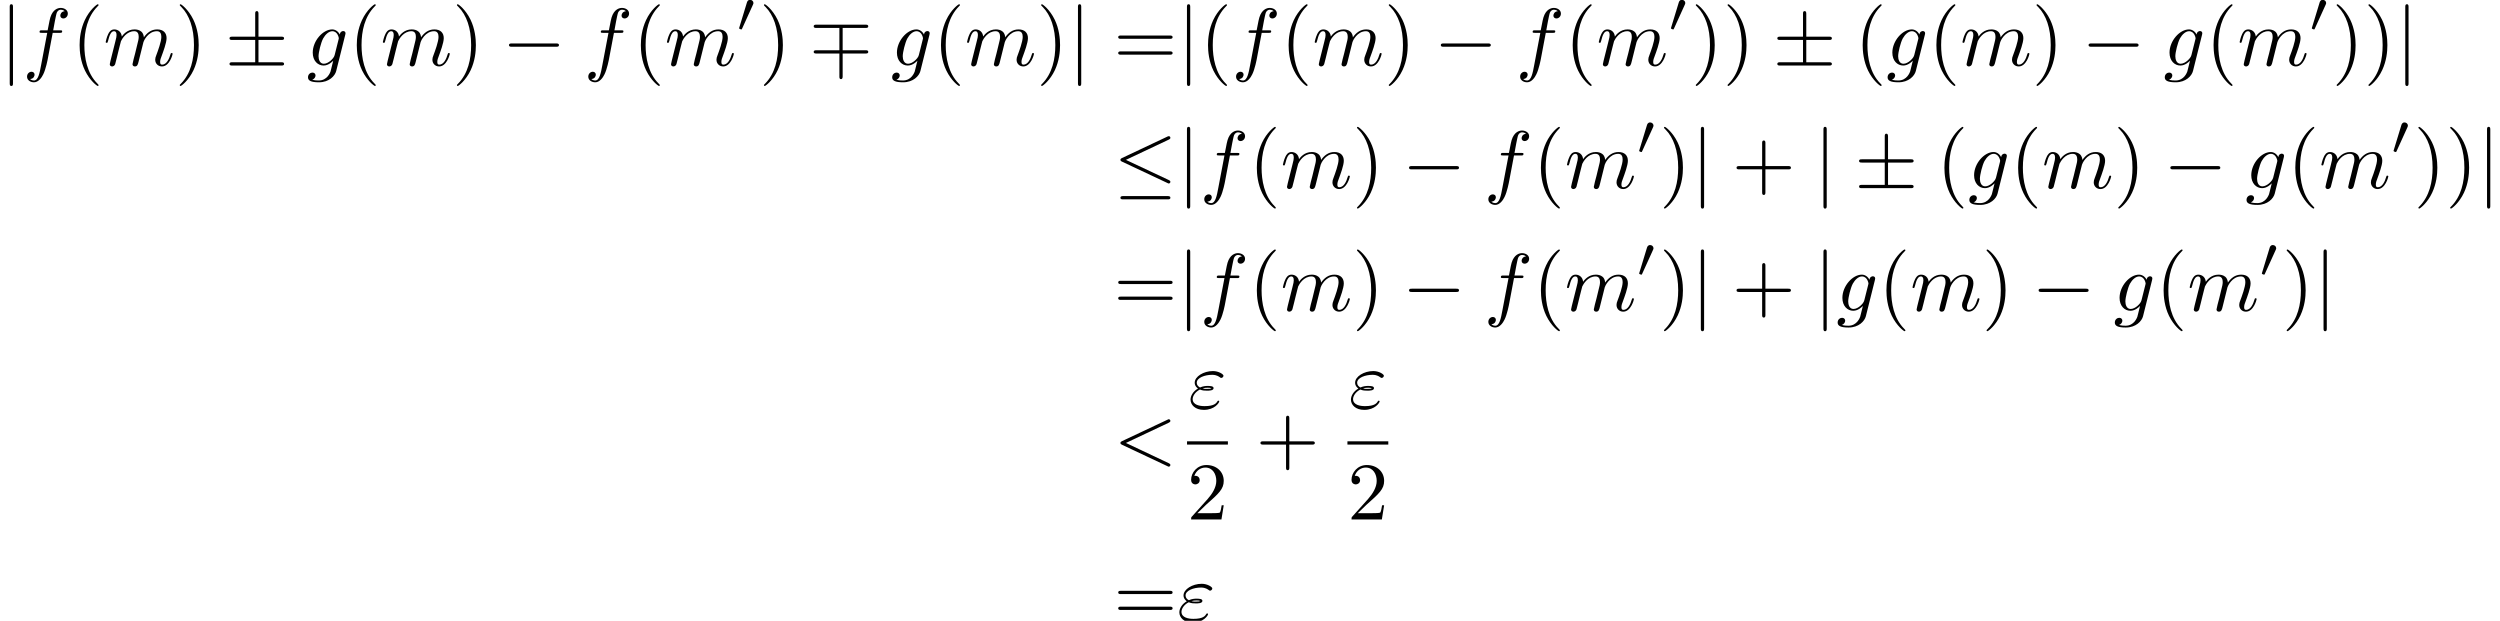<?xml version='1.0' encoding='UTF-8'?>
<!-- This file was generated by dvisvgm 2.13.3 -->
<svg version='1.1' xmlns='http://www.w3.org/2000/svg' xmlns:xlink='http://www.w3.org/1999/xlink' width='457.043pt' height='113.496pt' viewBox='122.479 46.911 457.043 113.496'>
<defs>
<path id='g1-48' d='M2.022-3.292C2.078-3.41 2.085-3.466 2.085-3.515C2.085-3.731 1.89-3.898 1.674-3.898C1.409-3.898 1.325-3.682 1.29-3.571L.37-.551C.363-.537 .335-.446 .335-.439C.335-.356 .551-.286 .607-.286C.656-.286 .663-.3 .711-.404L2.022-3.292Z'/>
<path id='g3-40' d='M3.298 2.391C3.298 2.361 3.298 2.341 3.128 2.172C1.883 .917 1.564-.966 1.564-2.491C1.564-4.224 1.943-5.958 3.168-7.203C3.298-7.323 3.298-7.342 3.298-7.372C3.298-7.442 3.258-7.472 3.198-7.472C3.098-7.472 2.202-6.795 1.614-5.529C1.106-4.433 .986-3.328 .986-2.491C.986-1.714 1.096-.508 1.644 .618C2.242 1.843 3.098 2.491 3.198 2.491C3.258 2.491 3.298 2.461 3.298 2.391Z'/>
<path id='g3-41' d='M2.879-2.491C2.879-3.268 2.77-4.473 2.222-5.599C1.624-6.824 .767-7.472 .667-7.472C.608-7.472 .568-7.432 .568-7.372C.568-7.342 .568-7.323 .757-7.143C1.733-6.157 2.301-4.573 2.301-2.491C2.301-.787 1.933 .966 .697 2.222C.568 2.341 .568 2.361 .568 2.391C.568 2.451 .608 2.491 .667 2.491C.767 2.491 1.664 1.813 2.252 .548C2.76-.548 2.879-1.654 2.879-2.491Z'/>
<path id='g3-43' d='M4.075-2.291H6.854C6.994-2.291 7.183-2.291 7.183-2.491S6.994-2.69 6.854-2.69H4.075V-5.479C4.075-5.619 4.075-5.808 3.875-5.808S3.676-5.619 3.676-5.479V-2.69H.887C.747-2.69 .558-2.69 .558-2.491S.747-2.291 .887-2.291H3.676V.498C3.676 .638 3.676 .827 3.875 .827S4.075 .638 4.075 .498V-2.291Z'/>
<path id='g3-50' d='M1.265-.767L2.321-1.793C3.875-3.168 4.473-3.706 4.473-4.702C4.473-5.838 3.577-6.635 2.361-6.635C1.235-6.635 .498-5.719 .498-4.832C.498-4.274 .996-4.274 1.026-4.274C1.196-4.274 1.544-4.394 1.544-4.802C1.544-5.061 1.365-5.32 1.016-5.32C.936-5.32 .917-5.32 .887-5.31C1.116-5.958 1.654-6.326 2.232-6.326C3.138-6.326 3.567-5.519 3.567-4.702C3.567-3.905 3.068-3.118 2.521-2.501L.608-.369C.498-.259 .498-.239 .498 0H4.194L4.473-1.733H4.224C4.174-1.435 4.105-.996 4.005-.847C3.935-.767 3.278-.767 3.059-.767H1.265Z'/>
<path id='g3-61' d='M6.844-3.258C6.994-3.258 7.183-3.258 7.183-3.457S6.994-3.656 6.854-3.656H.887C.747-3.656 .558-3.656 .558-3.457S.747-3.258 .897-3.258H6.844ZM6.854-1.325C6.994-1.325 7.183-1.325 7.183-1.524S6.994-1.724 6.844-1.724H.897C.747-1.724 .558-1.724 .558-1.524S.747-1.325 .887-1.325H6.854Z'/>
<path id='g2-34' d='M1.405-2.262C1.733-2.122 2.022-2.122 2.262-2.122C2.521-2.122 3.068-2.122 3.068-2.431C3.068-2.67 2.72-2.7 2.341-2.7C2.132-2.7 1.783-2.68 1.415-2.511C1.186-2.63 1.016-2.819 1.016-3.088C1.016-3.696 1.993-4.055 2.889-4.055C3.049-4.055 3.407-4.055 3.806-3.776C3.915-3.696 3.935-3.676 4.005-3.676C4.134-3.676 4.274-3.806 4.274-3.945C4.274-4.134 3.666-4.513 2.989-4.513C1.843-4.513 .767-3.846 .767-3.088C.767-2.66 1.126-2.411 1.166-2.381C.578-2.052 .259-1.494 .259-1.036C.259-.389 .827 .219 1.883 .219C3.198 .219 3.756-.658 3.756-.807C3.756-.867 3.706-.907 3.646-.907C3.597-.907 3.567-.867 3.547-.837C3.407-.608 3.168-.239 1.973-.239C1.365-.239 .518-.389 .518-1.096C.518-1.435 .797-1.963 1.405-2.262ZM1.733-2.391C1.963-2.471 2.172-2.481 2.341-2.481C2.59-2.481 2.63-2.471 2.809-2.421C2.66-2.351 2.64-2.341 2.262-2.341C2.042-2.341 1.923-2.341 1.733-2.391Z'/>
<path id='g2-60' d='M6.725-4.961C6.844-5.021 6.914-5.071 6.914-5.181S6.824-5.38 6.715-5.38C6.685-5.38 6.665-5.38 6.535-5.31L1.016-2.71C.907-2.66 .827-2.61 .827-2.491S.907-2.321 1.016-2.271L6.535 .329C6.665 .399 6.685 .399 6.715 .399C6.824 .399 6.914 .309 6.914 .199S6.844 .04 6.725-.02L1.494-2.491L6.725-4.961Z'/>
<path id='g2-102' d='M3.656-3.985H4.513C4.712-3.985 4.812-3.985 4.812-4.184C4.812-4.294 4.712-4.294 4.543-4.294H3.716L3.925-5.43C3.965-5.639 4.105-6.346 4.164-6.466C4.254-6.655 4.423-6.804 4.633-6.804C4.672-6.804 4.932-6.804 5.121-6.625C4.682-6.585 4.583-6.237 4.583-6.087C4.583-5.858 4.762-5.738 4.951-5.738C5.21-5.738 5.499-5.958 5.499-6.336C5.499-6.795 5.041-7.024 4.633-7.024C4.294-7.024 3.666-6.844 3.367-5.858C3.308-5.649 3.278-5.549 3.039-4.294H2.351C2.162-4.294 2.052-4.294 2.052-4.105C2.052-3.985 2.142-3.985 2.331-3.985H2.989L2.242-.05C2.062 .917 1.893 1.823 1.375 1.823C1.335 1.823 1.086 1.823 .897 1.644C1.355 1.614 1.445 1.255 1.445 1.106C1.445 .877 1.265 .757 1.076 .757C.817 .757 .528 .976 .528 1.355C.528 1.803 .966 2.042 1.375 2.042C1.923 2.042 2.321 1.455 2.501 1.076C2.819 .448 3.049-.757 3.059-.827L3.656-3.985Z'/>
<path id='g2-103' d='M4.692-3.756C4.702-3.816 4.722-3.866 4.722-3.935C4.722-4.105 4.603-4.204 4.433-4.204C4.334-4.204 4.065-4.134 4.025-3.776C3.846-4.144 3.497-4.403 3.098-4.403C1.963-4.403 .727-3.009 .727-1.574C.727-.588 1.335 0 2.052 0C2.64 0 3.108-.468 3.208-.578L3.218-.568C3.009 .319 2.889 .727 2.889 .747C2.849 .837 2.511 1.823 1.455 1.823C1.265 1.823 .936 1.813 .658 1.724C.956 1.634 1.066 1.375 1.066 1.205C1.066 1.046 .956 .857 .687 .857C.468 .857 .149 1.036 .149 1.435C.149 1.843 .518 2.042 1.474 2.042C2.72 2.042 3.437 1.265 3.587 .667L4.692-3.756ZM3.397-1.275C3.337-1.016 3.108-.767 2.889-.578C2.68-.399 2.371-.219 2.082-.219C1.584-.219 1.435-.737 1.435-1.136C1.435-1.614 1.724-2.79 1.993-3.298C2.262-3.786 2.69-4.184 3.108-4.184C3.766-4.184 3.905-3.377 3.905-3.328S3.885-3.218 3.875-3.178L3.397-1.275Z'/>
<path id='g2-109' d='M.877-.588C.847-.438 .787-.209 .787-.159C.787 .02 .927 .11 1.076 .11C1.196 .11 1.375 .03 1.445-.169C1.455-.189 1.574-.658 1.634-.907L1.853-1.803C1.913-2.022 1.973-2.242 2.022-2.471C2.062-2.64 2.142-2.929 2.152-2.969C2.301-3.278 2.829-4.184 3.776-4.184C4.224-4.184 4.314-3.816 4.314-3.487C4.314-3.238 4.244-2.959 4.164-2.66L3.885-1.504L3.686-.747C3.646-.548 3.557-.209 3.557-.159C3.557 .02 3.696 .11 3.846 .11C4.154 .11 4.214-.139 4.294-.458C4.433-1.016 4.802-2.471 4.892-2.859C4.922-2.989 5.45-4.184 6.535-4.184C6.964-4.184 7.073-3.846 7.073-3.487C7.073-2.919 6.655-1.783 6.456-1.255C6.366-1.016 6.326-.907 6.326-.707C6.326-.239 6.675 .11 7.143 .11C8.08 .11 8.448-1.345 8.448-1.425C8.448-1.524 8.359-1.524 8.329-1.524C8.229-1.524 8.229-1.494 8.179-1.345C8.03-.817 7.711-.11 7.163-.11C6.994-.11 6.924-.209 6.924-.438C6.924-.687 7.014-.927 7.103-1.146C7.293-1.664 7.711-2.77 7.711-3.337C7.711-3.985 7.313-4.403 6.565-4.403S5.31-3.965 4.941-3.437C4.932-3.567 4.902-3.905 4.623-4.144C4.374-4.354 4.055-4.403 3.806-4.403C2.909-4.403 2.421-3.766 2.252-3.537C2.202-4.105 1.783-4.403 1.335-4.403C.877-4.403 .687-4.015 .598-3.836C.418-3.487 .289-2.899 .289-2.869C.289-2.77 .389-2.77 .408-2.77C.508-2.77 .518-2.78 .578-2.999C.747-3.706 .946-4.184 1.305-4.184C1.465-4.184 1.614-4.105 1.614-3.726C1.614-3.517 1.584-3.407 1.455-2.889L.877-.588Z'/>
<path id='g0-0' d='M6.565-2.291C6.735-2.291 6.914-2.291 6.914-2.491S6.735-2.69 6.565-2.69H1.176C1.006-2.69 .827-2.69 .827-2.491S1.006-2.291 1.176-2.291H6.565Z'/>
<path id='g0-6' d='M4.075-3.118H6.844C7.014-3.118 7.193-3.118 7.193-3.318S7.014-3.517 6.844-3.517H4.075V-6.267C4.075-6.426 4.075-6.635 3.875-6.635S3.676-6.456 3.676-6.296V-3.517H.897C.727-3.517 .548-3.517 .548-3.318S.727-3.118 .897-3.118H3.676V-.399H.897C.727-.399 .548-.399 .548-.199S.727 0 .897 0H6.844C7.014 0 7.193 0 7.193-.199S7.014-.399 6.844-.399H4.075V-3.118Z'/>
<path id='g0-7' d='M4.075-1.465H6.844C7.014-1.465 7.193-1.465 7.193-1.664S7.014-1.863 6.844-1.863H4.075V-4.583H6.844C7.014-4.583 7.193-4.583 7.193-4.782S7.014-4.981 6.844-4.981H.897C.727-4.981 .548-4.981 .548-4.782S.727-4.583 .897-4.583H3.676V-1.863H.897C.727-1.863 .548-1.863 .548-1.664S.727-1.465 .897-1.465H3.676V1.315C3.676 1.474 3.676 1.654 3.875 1.654S4.075 1.435 4.075 1.285V-1.465Z'/>
<path id='g0-20' d='M6.725-5.918C6.834-5.968 6.914-6.017 6.914-6.137C6.914-6.247 6.834-6.336 6.715-6.336C6.665-6.336 6.575-6.296 6.535-6.276L1.026-3.676C.857-3.597 .827-3.527 .827-3.447C.827-3.357 .887-3.288 1.026-3.228L6.535-.638C6.665-.568 6.685-.568 6.715-.568C6.824-.568 6.914-.658 6.914-.767C6.914-.857 6.874-.917 6.705-.996L1.494-3.447L6.725-5.918ZM6.565 1.365C6.735 1.365 6.914 1.365 6.914 1.166S6.705 .966 6.555 .966H1.186C1.036 .966 .827 .966 .827 1.166S1.006 1.365 1.176 1.365H6.565Z'/>
<path id='g0-106' d='M1.584-7.113C1.584-7.293 1.584-7.472 1.385-7.472S1.186-7.293 1.186-7.113V2.132C1.186 2.311 1.186 2.491 1.385 2.491S1.584 2.311 1.584 2.132V-7.113Z'/>
</defs>
<g id='page1' transform='matrix(1.5 0 0 1.5 0 0)'>
<use x='81.652' y='39.262' xlink:href='#g0-106'/>
<use x='84.42' y='39.262' xlink:href='#g2-102'/>
<use x='90.37' y='39.262' xlink:href='#g3-40'/>
<use x='94.244' y='39.262' xlink:href='#g2-109'/>
<use x='102.992' y='39.262' xlink:href='#g3-41'/>
<use x='109.08' y='39.262' xlink:href='#g0-6'/>
<use x='119.042' y='39.262' xlink:href='#g2-103'/>
<use x='124.152' y='39.262' xlink:href='#g3-40'/>
<use x='128.026' y='39.262' xlink:href='#g2-109'/>
<use x='136.773' y='39.262' xlink:href='#g3-41'/>
<use x='142.862' y='39.262' xlink:href='#g0-0'/>
<use x='152.824' y='39.262' xlink:href='#g2-102'/>
<use x='158.774' y='39.262' xlink:href='#g3-40'/>
<use x='162.649' y='39.262' xlink:href='#g2-109'/>
<use x='171.396' y='35.149' xlink:href='#g1-48'/>
<use x='174.191' y='39.262' xlink:href='#g3-41'/>
<use x='180.279' y='39.262' xlink:href='#g0-7'/>
<use x='190.242' y='39.262' xlink:href='#g2-103'/>
<use x='195.351' y='39.262' xlink:href='#g3-40'/>
<use x='199.226' y='39.262' xlink:href='#g2-109'/>
<use x='207.973' y='39.262' xlink:href='#g3-41'/>
<use x='211.847' y='39.262' xlink:href='#g0-106'/>
<use x='217.382' y='39.262' xlink:href='#g3-61'/>
<use x='225.131' y='39.262' xlink:href='#g0-106'/>
<use x='227.898' y='39.262' xlink:href='#g3-40'/>
<use x='231.772' y='39.262' xlink:href='#g2-102'/>
<use x='237.722' y='39.262' xlink:href='#g3-40'/>
<use x='241.597' y='39.262' xlink:href='#g2-109'/>
<use x='250.344' y='39.262' xlink:href='#g3-41'/>
<use x='256.432' y='39.262' xlink:href='#g0-0'/>
<use x='266.395' y='39.262' xlink:href='#g2-102'/>
<use x='272.345' y='39.262' xlink:href='#g3-40'/>
<use x='276.219' y='39.262' xlink:href='#g2-109'/>
<use x='284.967' y='35.149' xlink:href='#g1-48'/>
<use x='287.762' y='39.262' xlink:href='#g3-41'/>
<use x='291.636' y='39.262' xlink:href='#g3-41'/>
<use x='297.724' y='39.262' xlink:href='#g0-6'/>
<use x='307.687' y='39.262' xlink:href='#g3-40'/>
<use x='311.561' y='39.262' xlink:href='#g2-103'/>
<use x='316.671' y='39.262' xlink:href='#g3-40'/>
<use x='320.545' y='39.262' xlink:href='#g2-109'/>
<use x='329.292' y='39.262' xlink:href='#g3-41'/>
<use x='335.381' y='39.262' xlink:href='#g0-0'/>
<use x='345.343' y='39.262' xlink:href='#g2-103'/>
<use x='350.452' y='39.262' xlink:href='#g3-40'/>
<use x='354.327' y='39.262' xlink:href='#g2-109'/>
<use x='363.074' y='35.149' xlink:href='#g1-48'/>
<use x='365.869' y='39.262' xlink:href='#g3-41'/>
<use x='369.744' y='39.262' xlink:href='#g3-41'/>
<use x='373.618' y='39.262' xlink:href='#g0-106'/>
<use x='217.382' y='54.206' xlink:href='#g0-20'/>
<use x='225.131' y='54.206' xlink:href='#g0-106'/>
<use x='227.898' y='54.206' xlink:href='#g2-102'/>
<use x='233.848' y='54.206' xlink:href='#g3-40'/>
<use x='237.722' y='54.206' xlink:href='#g2-109'/>
<use x='246.47' y='54.206' xlink:href='#g3-41'/>
<use x='252.558' y='54.206' xlink:href='#g0-0'/>
<use x='262.521' y='54.206' xlink:href='#g2-102'/>
<use x='268.471' y='54.206' xlink:href='#g3-40'/>
<use x='272.345' y='54.206' xlink:href='#g2-109'/>
<use x='281.092' y='50.093' xlink:href='#g1-48'/>
<use x='283.887' y='54.206' xlink:href='#g3-41'/>
<use x='287.762' y='54.206' xlink:href='#g0-106'/>
<use x='292.743' y='54.206' xlink:href='#g3-43'/>
<use x='302.706' y='54.206' xlink:href='#g0-106'/>
<use x='307.687' y='54.206' xlink:href='#g0-6'/>
<use x='317.649' y='54.206' xlink:href='#g3-40'/>
<use x='321.524' y='54.206' xlink:href='#g2-103'/>
<use x='326.633' y='54.206' xlink:href='#g3-40'/>
<use x='330.508' y='54.206' xlink:href='#g2-109'/>
<use x='339.255' y='54.206' xlink:href='#g3-41'/>
<use x='345.343' y='54.206' xlink:href='#g0-0'/>
<use x='355.306' y='54.206' xlink:href='#g2-103'/>
<use x='360.415' y='54.206' xlink:href='#g3-40'/>
<use x='364.289' y='54.206' xlink:href='#g2-109'/>
<use x='373.037' y='50.093' xlink:href='#g1-48'/>
<use x='375.832' y='54.206' xlink:href='#g3-41'/>
<use x='379.706' y='54.206' xlink:href='#g3-41'/>
<use x='383.581' y='54.206' xlink:href='#g0-106'/>
<use x='217.382' y='69.15' xlink:href='#g3-61'/>
<use x='225.131' y='69.15' xlink:href='#g0-106'/>
<use x='227.898' y='69.15' xlink:href='#g2-102'/>
<use x='233.848' y='69.15' xlink:href='#g3-40'/>
<use x='237.722' y='69.15' xlink:href='#g2-109'/>
<use x='246.47' y='69.15' xlink:href='#g3-41'/>
<use x='252.558' y='69.15' xlink:href='#g0-0'/>
<use x='262.521' y='69.15' xlink:href='#g2-102'/>
<use x='268.471' y='69.15' xlink:href='#g3-40'/>
<use x='272.345' y='69.15' xlink:href='#g2-109'/>
<use x='281.092' y='65.037' xlink:href='#g1-48'/>
<use x='283.887' y='69.15' xlink:href='#g3-41'/>
<use x='287.762' y='69.15' xlink:href='#g0-106'/>
<use x='292.743' y='69.15' xlink:href='#g3-43'/>
<use x='302.706' y='69.15' xlink:href='#g0-106'/>
<use x='305.473' y='69.15' xlink:href='#g2-103'/>
<use x='310.582' y='69.15' xlink:href='#g3-40'/>
<use x='314.457' y='69.15' xlink:href='#g2-109'/>
<use x='323.204' y='69.15' xlink:href='#g3-41'/>
<use x='329.292' y='69.15' xlink:href='#g0-0'/>
<use x='339.255' y='69.15' xlink:href='#g2-103'/>
<use x='344.364' y='69.15' xlink:href='#g3-40'/>
<use x='348.239' y='69.15' xlink:href='#g2-109'/>
<use x='356.986' y='65.037' xlink:href='#g1-48'/>
<use x='359.781' y='69.15' xlink:href='#g3-41'/>
<use x='363.655' y='69.15' xlink:href='#g0-106'/>
<use x='217.382' y='87.751' xlink:href='#g2-60'/>
<use x='226.494' y='81.011' xlink:href='#g2-34'/>
<rect x='226.326' y='85.061' height='.398' width='4.981'/>
<use x='226.326' y='94.585' xlink:href='#g3-50'/>
<use x='234.717' y='87.751' xlink:href='#g3-43'/>
<use x='246.043' y='81.011' xlink:href='#g2-34'/>
<rect x='245.875' y='85.061' height='.398' width='4.981'/>
<use x='245.875' y='94.585' xlink:href='#g3-50'/>
<use x='217.382' y='106.938' xlink:href='#g3-61'/>
<use x='225.131' y='106.938' xlink:href='#g2-34'/>
</g>
</svg>
